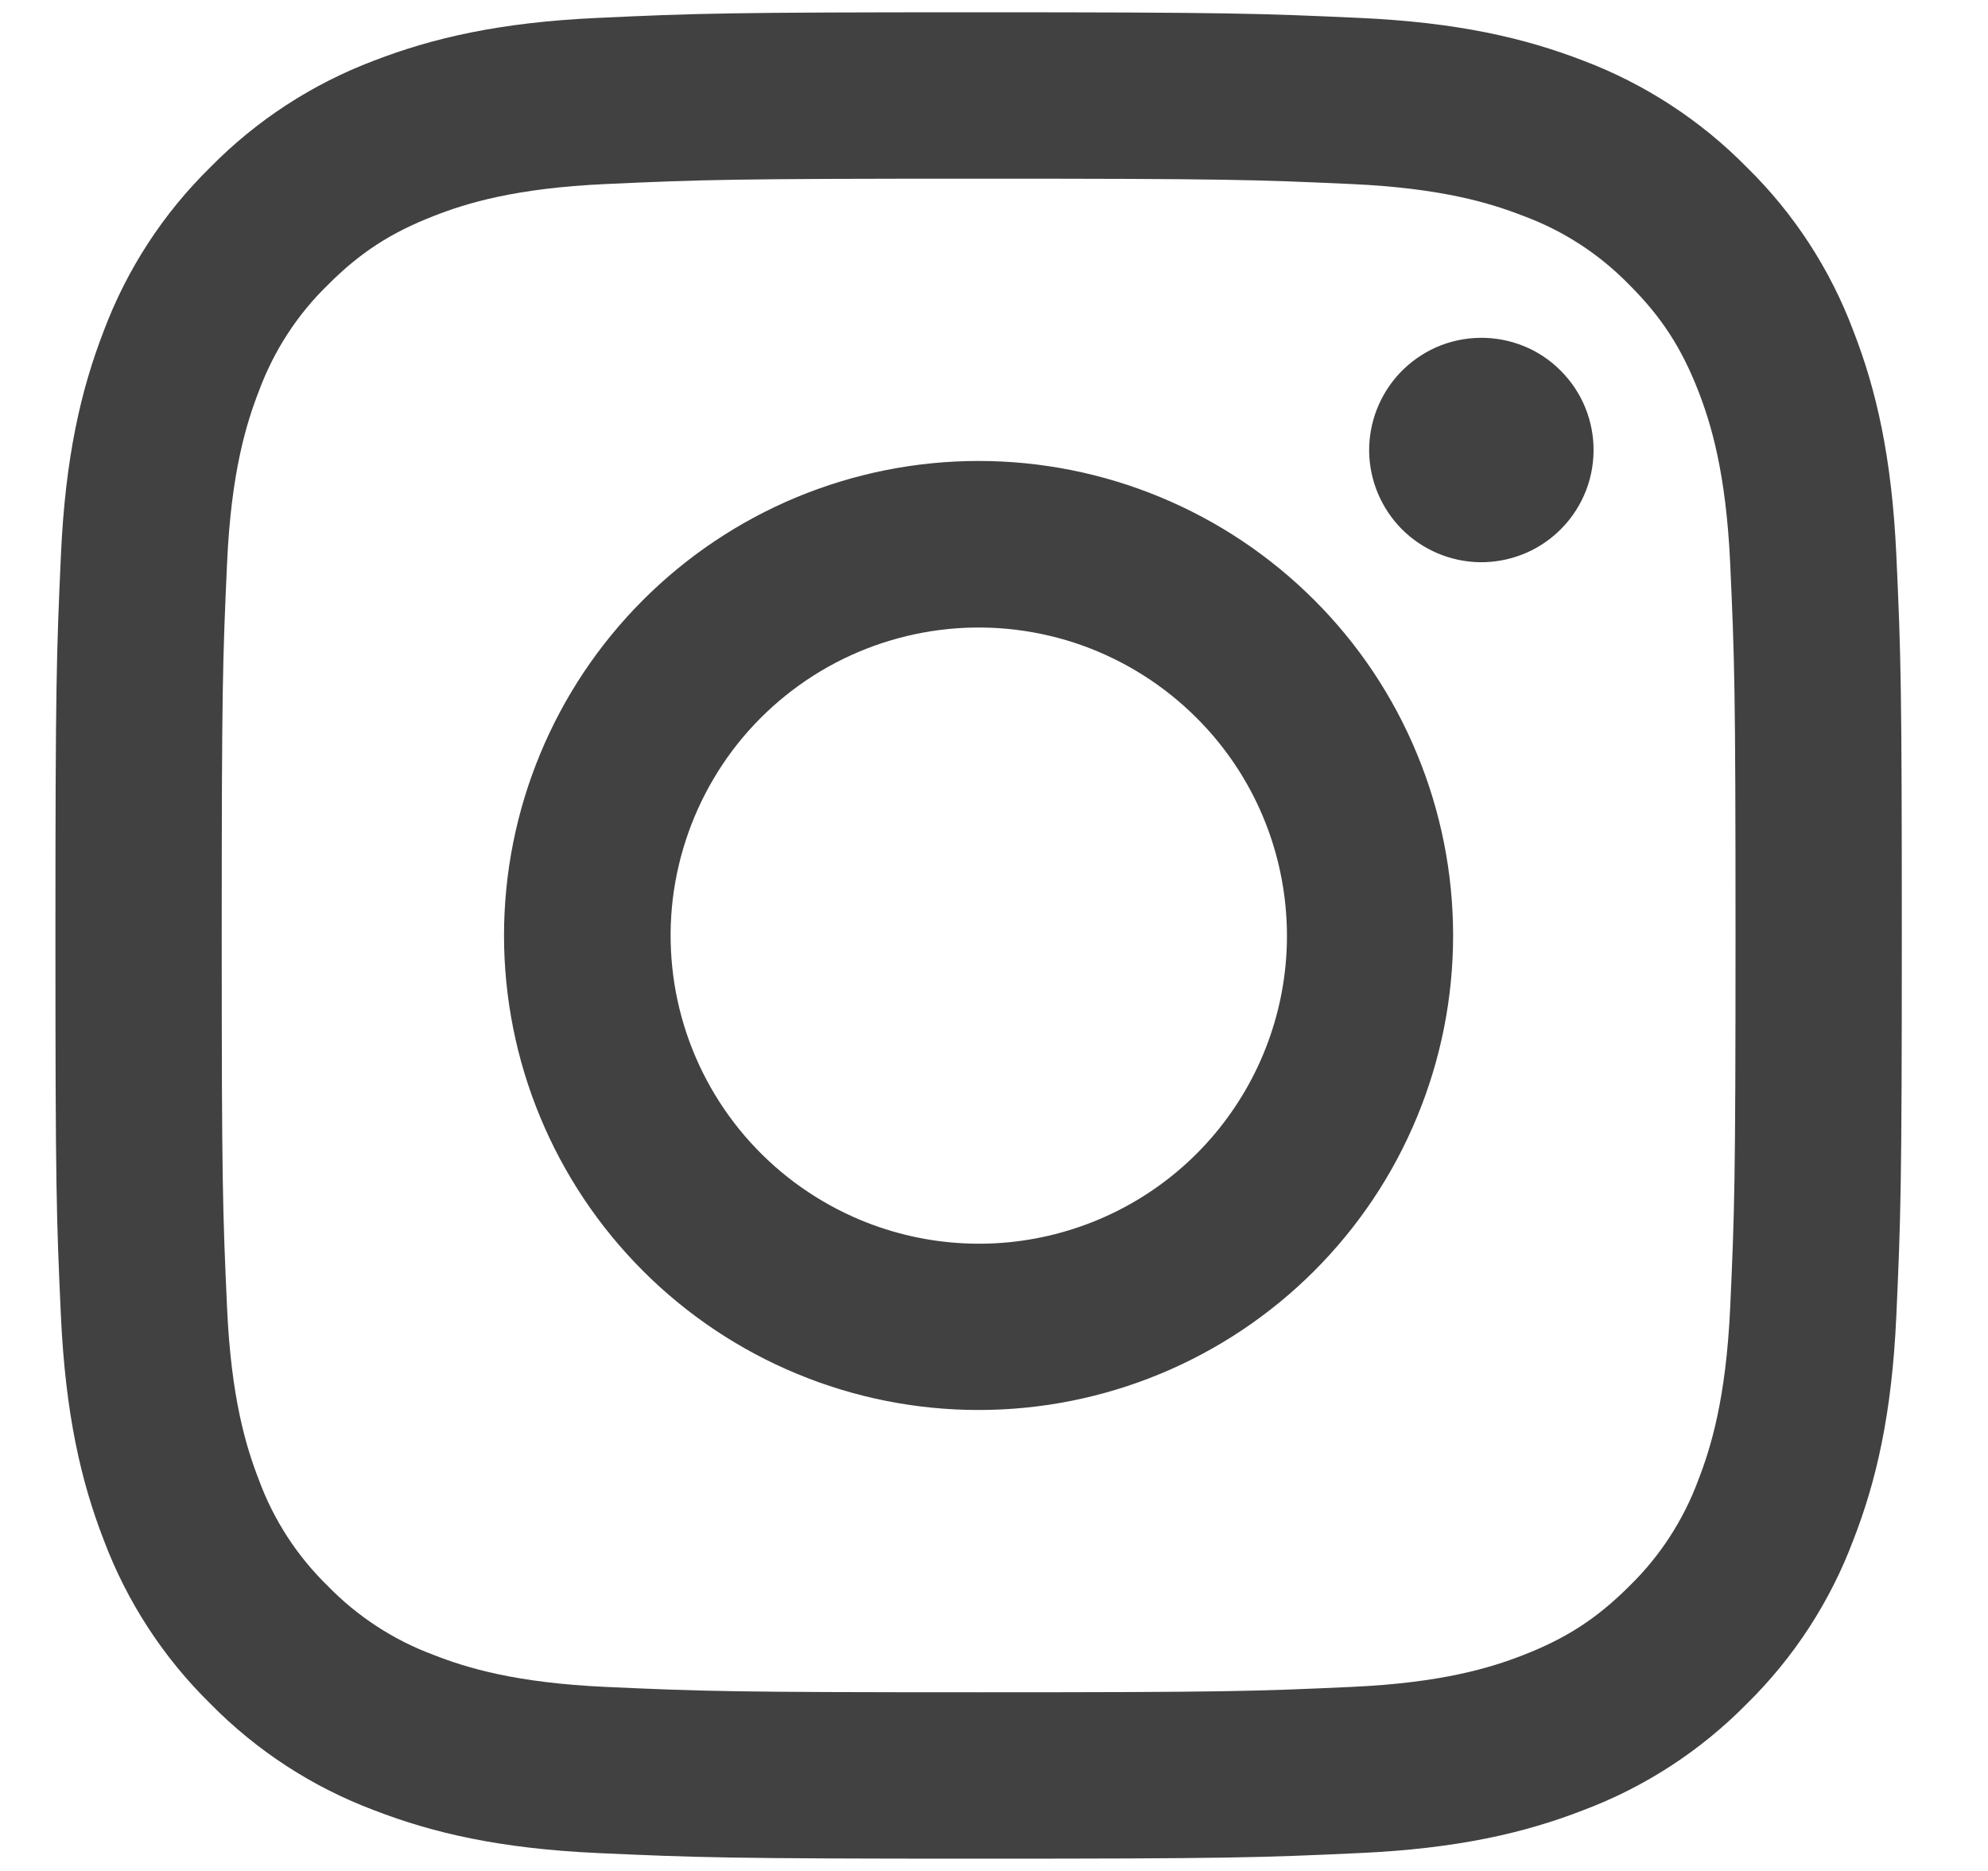 <svg width="17" height="16" viewBox="0 0 17 16" fill="none" xmlns="http://www.w3.org/2000/svg">
<path fill-rule="evenodd" clip-rule="evenodd" d="M5.114 0.153C5.955 0.114 6.224 0.105 8.368 0.105C10.513 0.105 10.781 0.115 11.622 0.153C12.464 0.191 13.038 0.325 13.54 0.519C14.066 0.718 14.543 1.029 14.938 1.431C15.34 1.825 15.65 2.301 15.848 2.828C16.044 3.331 16.177 3.905 16.216 4.744C16.255 5.588 16.263 5.856 16.263 8C16.263 10.145 16.254 10.413 16.216 11.255C16.178 12.095 16.044 12.669 15.848 13.171C15.65 13.698 15.34 14.175 14.938 14.57C14.543 14.972 14.066 15.282 13.54 15.48C13.038 15.675 12.464 15.809 11.624 15.847C10.781 15.886 10.513 15.895 8.368 15.895C6.224 15.895 5.955 15.885 5.114 15.847C4.274 15.809 3.7 15.675 3.197 15.48C2.67 15.282 2.193 14.971 1.799 14.57C1.397 14.176 1.086 13.698 0.888 13.172C0.693 12.669 0.56 12.095 0.521 11.255C0.482 10.412 0.474 10.144 0.474 8C0.474 5.855 0.483 5.587 0.521 4.746C0.559 3.905 0.693 3.331 0.888 2.828C1.086 2.301 1.397 1.824 1.799 1.43C2.193 1.029 2.67 0.718 3.197 0.519C3.699 0.325 4.273 0.191 5.113 0.153H5.114ZM11.559 1.574C10.726 1.536 10.476 1.528 8.368 1.528C6.26 1.528 6.011 1.536 5.178 1.574C4.408 1.609 3.99 1.737 3.712 1.846C3.344 1.989 3.08 2.159 2.804 2.436C2.542 2.69 2.341 3.001 2.214 3.344C2.106 3.622 1.977 4.04 1.942 4.81C1.904 5.642 1.896 5.892 1.896 8C1.896 10.108 1.904 10.358 1.942 11.19C1.977 11.96 2.106 12.378 2.214 12.656C2.34 12.999 2.542 13.309 2.804 13.564C3.059 13.826 3.37 14.028 3.712 14.154C3.99 14.263 4.408 14.391 5.178 14.426C6.011 14.464 6.26 14.472 8.368 14.472C10.477 14.472 10.726 14.464 11.559 14.426C12.329 14.391 12.746 14.263 13.025 14.154C13.393 14.011 13.656 13.841 13.933 13.564C14.195 13.309 14.396 12.999 14.523 12.656C14.631 12.378 14.759 11.96 14.795 11.19C14.833 10.358 14.841 10.108 14.841 8C14.841 5.892 14.833 5.642 14.795 4.81C14.759 4.04 14.631 3.622 14.523 3.344C14.379 2.975 14.209 2.712 13.933 2.436C13.678 2.174 13.368 1.972 13.025 1.846C12.746 1.737 12.329 1.609 11.559 1.574ZM7.36 10.434C7.923 10.668 8.55 10.7 9.134 10.523C9.718 10.347 10.223 9.973 10.561 9.466C10.9 8.959 11.053 8.349 10.992 7.742C10.932 7.135 10.663 6.568 10.231 6.138C9.955 5.862 9.622 5.652 9.256 5.52C8.889 5.389 8.498 5.341 8.11 5.379C7.723 5.418 7.349 5.541 7.015 5.741C6.681 5.942 6.395 6.213 6.179 6.537C5.963 6.861 5.821 7.229 5.763 7.614C5.706 7.999 5.735 8.392 5.848 8.765C5.961 9.137 6.155 9.48 6.417 9.769C6.678 10.057 7 10.284 7.36 10.434ZM5.499 5.131C5.876 4.754 6.323 4.455 6.815 4.251C7.308 4.047 7.835 3.942 8.368 3.942C8.901 3.942 9.429 4.047 9.921 4.251C10.414 4.455 10.861 4.754 11.238 5.131C11.615 5.507 11.914 5.955 12.117 6.447C12.321 6.939 12.426 7.467 12.426 8C12.426 8.533 12.321 9.061 12.117 9.553C11.914 10.045 11.615 10.492 11.238 10.869C10.477 11.63 9.445 12.058 8.368 12.058C7.292 12.058 6.26 11.63 5.499 10.869C4.738 10.108 4.31 9.076 4.31 8C4.31 6.924 4.738 5.892 5.499 5.131ZM13.326 4.546C13.42 4.458 13.494 4.352 13.546 4.235C13.598 4.117 13.625 3.991 13.627 3.862C13.629 3.734 13.605 3.607 13.557 3.488C13.509 3.369 13.437 3.261 13.346 3.17C13.256 3.079 13.148 3.007 13.029 2.959C12.91 2.911 12.782 2.887 12.654 2.889C12.525 2.891 12.399 2.918 12.281 2.97C12.164 3.022 12.058 3.097 11.97 3.19C11.799 3.372 11.705 3.613 11.708 3.862C11.712 4.112 11.813 4.35 11.989 4.527C12.166 4.703 12.404 4.804 12.654 4.808C12.903 4.811 13.145 4.718 13.326 4.546Z" fill="#414141"/>
</svg>
